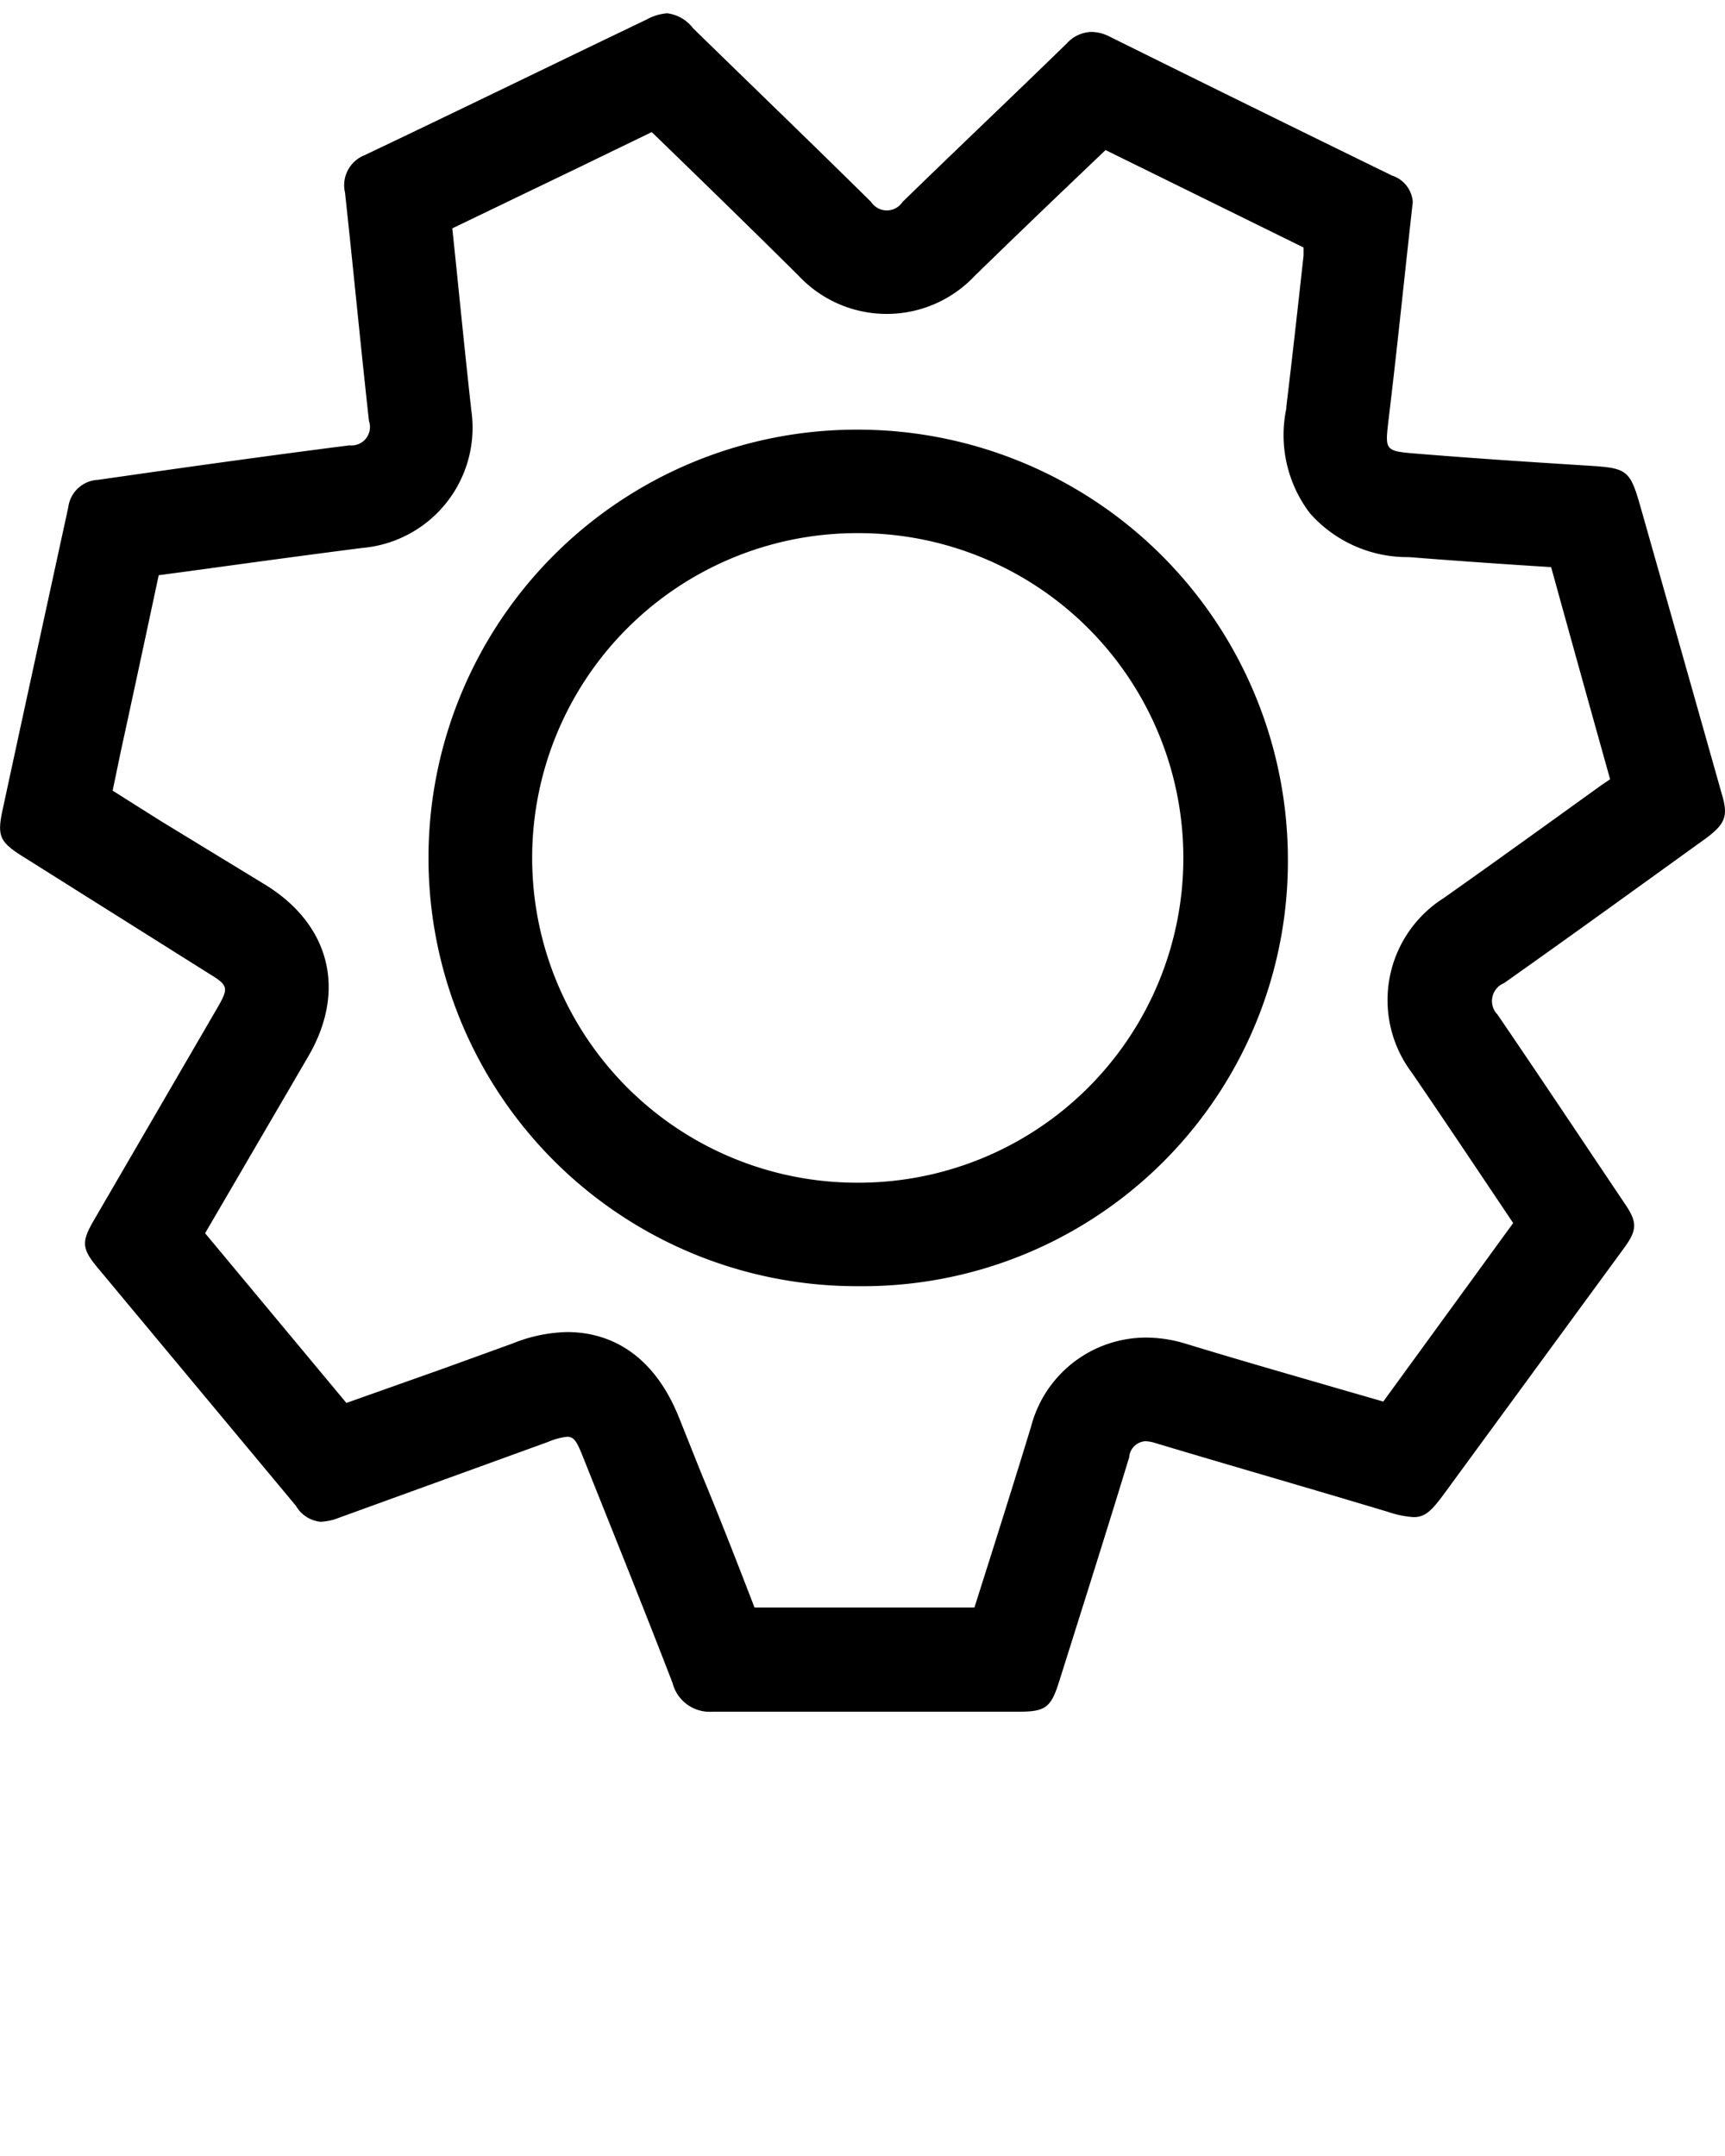 <svg xmlns="http://www.w3.org/2000/svg" data-name="Layer 1" viewBox="0 0 100 125" x="0px" y="0px"><title>all</title><g><g><g data-name="Zoom In"><g data-name="Calendar"><g><g><g><g><g><g><g><g><g data-name="Play - Orange"><g data-name="Arrow Right - Orange"><g><path d="M49.75,24.91H49.61a24.83,24.83,0,0,0,.12,49.66h0.09A24.64,24.64,0,0,0,74.66,49.76,24.94,24.94,0,0,0,49.75,24.91Zm0.06,43.66H49.75a18.83,18.83,0,0,1-.14-37.66h0.11A18.83,18.83,0,1,1,49.82,68.57Z"/><path d="M99.85,46.16q-2.37-8.39-4.75-16.78c-0.61-2.14-.78-2.24-3-2.38-3.35-.21-6.7-0.43-10-0.7-1.85-.15-1.81-0.19-1.6-2C81,20.16,81.42,16,81.9,11.71a1.74,1.74,0,0,0-1.2-1.53q-8.19-4-16.36-8.05a2.41,2.41,0,0,0-1.06-.28,2,2,0,0,0-1.44.67c-3.16,3.08-6.36,6.11-9.52,9.19a1.09,1.09,0,0,1-1.82,0C47.08,8.33,43.62,5,40.18,1.64a2.24,2.24,0,0,0-1.5-.87,2.92,2.92,0,0,0-1.21.37C32,3.76,26.58,6.41,21.13,9A1.87,1.87,0,0,0,20,11.16c0.48,4.41.9,8.84,1.39,13.25a1.07,1.07,0,0,1-1.13,1.41c-4.86.62-9.71,1.3-14.57,2a1.82,1.82,0,0,0-1.73,1.58C2.69,35.24,1.41,41.11.14,47-0.17,48.46,0,48.81,1.23,49.6l11,6.92c1,0.61,1,.8.43,1.81L5.43,70.77c-0.72,1.23-.68,1.64.23,2.73l11.5,13.81a1.86,1.86,0,0,0,1.42.92A3.25,3.25,0,0,0,19.64,88l12.13-4.4a3.87,3.87,0,0,1,1.11-.3c0.42,0,.58.33,0.92,1.18,1.74,4.36,3.5,8.72,5.19,13.1a2.22,2.22,0,0,0,2.31,1.66h0c5.93,0,11.85,0,17.78,0,1.55,0,1.85-.26,2.32-1.75,1.36-4.32,2.73-8.64,4.06-13a1,1,0,0,1,.93-0.93,2,2,0,0,1,.57.1c4.5,1.35,9,2.64,13.52,4a5.67,5.67,0,0,0,1.47.3c0.68,0,1.05-.38,1.78-1.37L94.14,72.37c0.79-1.08.79-1.52,0-2.66-2.44-3.63-4.86-7.27-7.33-10.89A1.12,1.12,0,0,1,87.19,57c3.92-2.77,7.81-5.59,11.71-8.4C100,47.78,100.18,47.32,99.85,46.16Zm-7-.65c-3,2.16-6.1,4.4-9.16,6.56a7,7,0,0,0-1.84,10.13c1.76,2.57,3.53,5.22,5.24,7.77l0.63,0.94L80.19,81.26l-2.56-.74c-2.93-.85-6-1.73-8.91-2.62a7.9,7.9,0,0,0-2.29-.35,6.89,6.89,0,0,0-6.66,5.17c-1,3.27-2.05,6.6-3.07,9.81l-0.21.67H43.74c-1-2.59-2-5.17-3.05-7.69l-1.31-3.28c-1.63-4.1-4.43-5-6.5-5a8.9,8.9,0,0,0-3.16.66l-4,1.45-5.64,2-8.19-9.84,2.55-4.37,3.43-5.88c2.21-3.79,1.28-7.59-2.42-9.91L9.32,47.6,6.53,45.84,7,43.58q1.11-5.11,2.2-10.23L11.79,33c3-.41,6.14-0.84,9.2-1.23a7,7,0,0,0,6.33-8c-0.25-2.25-.48-4.5-0.71-6.75q-0.19-1.89-.39-3.78l7-3.37,4.56-2.21,0.51,0.49c2.64,2.56,5.36,5.21,8,7.83A7,7,0,0,0,56.5,16q2.34-2.28,4.7-4.54L64.09,8.7l11.48,5.65,0,0.45c-0.33,3-.65,5.88-1,8.78v0.1a7.49,7.49,0,0,0,1.37,6.08,7.54,7.54,0,0,0,5.73,2.54c2.8,0.22,5.65.42,8.25,0.58Q91.61,39,93.34,45.18Z"/></g></g></g></g></g></g></g></g></g></g></g></g></g></g></g></svg>
